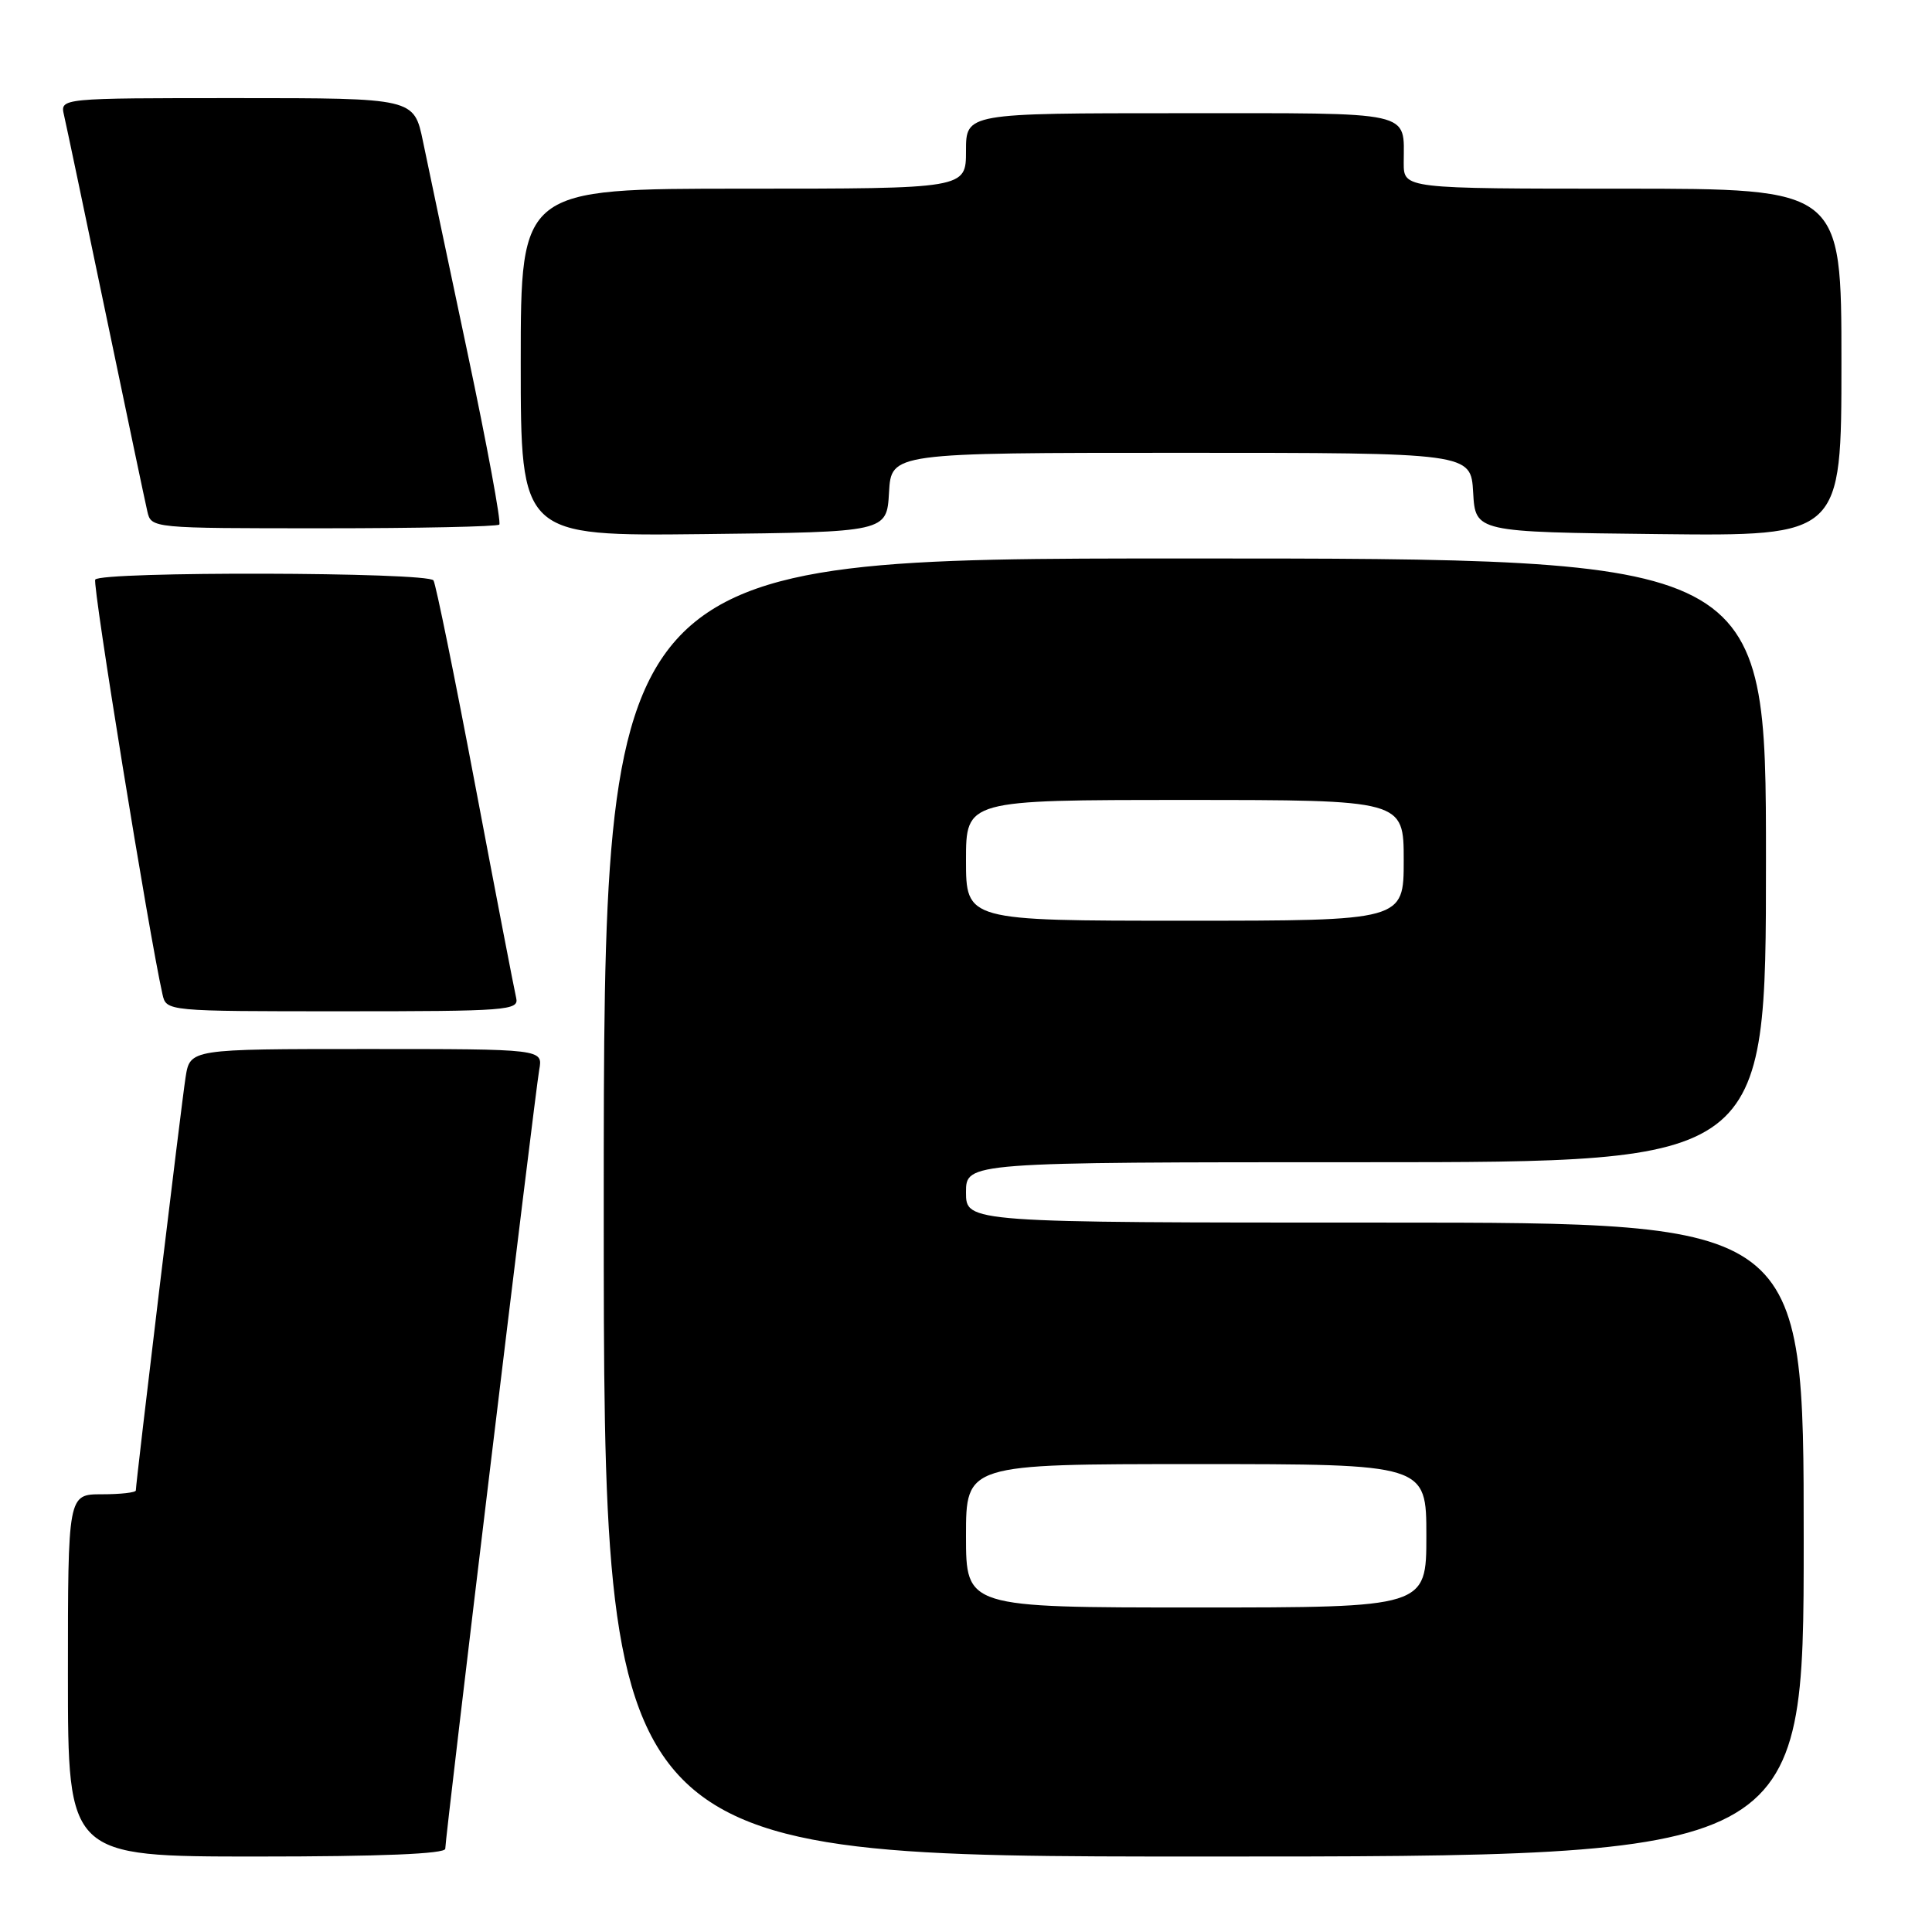 <?xml version="1.0" encoding="UTF-8" standalone="no"?>
<!DOCTYPE svg PUBLIC "-//W3C//DTD SVG 1.1//EN" "http://www.w3.org/Graphics/SVG/1.1/DTD/svg11.dtd" >
<svg xmlns="http://www.w3.org/2000/svg" xmlns:xlink="http://www.w3.org/1999/xlink" version="1.1" viewBox="0 0 256 256">
 <g >
 <path fill="currentColor"
d=" M 59.00 244.97 C 59.00 243.42 70.89 144.91 71.45 141.75 C 71.95 139.00 71.95 139.00 48.56 139.00 C 25.18 139.00 25.18 139.00 24.59 142.75 C 24.03 146.33 18.00 196.44 18.00 197.49 C 18.00 197.77 15.98 198.00 13.50 198.00 C 9.00 198.00 9.00 198.00 9.00 222.00 C 9.00 246.00 9.00 246.00 34.00 246.00 C 50.43 246.00 59.00 245.65 59.00 244.97 Z  M 239.00 204.00 C 239.00 162.00 239.00 162.00 183.50 162.00 C 128.00 162.00 128.00 162.00 128.00 158.00 C 128.00 154.00 128.00 154.00 181.00 154.00 C 234.00 154.00 234.00 154.00 234.00 114.00 C 234.00 74.00 234.00 74.00 157.00 74.00 C 80.00 74.00 80.00 74.00 80.00 160.00 C 80.00 246.00 80.00 246.00 159.50 246.00 C 239.00 246.00 239.00 246.00 239.00 204.00 Z  M 68.40 132.25 C 68.17 131.29 65.73 118.64 62.99 104.16 C 60.25 89.67 57.75 77.40 57.44 76.91 C 56.75 75.79 13.31 75.69 12.62 76.80 C 12.22 77.45 19.71 123.64 21.53 131.75 C 22.04 134.00 22.04 134.00 45.43 134.00 C 67.19 134.00 68.78 133.88 68.40 132.25 Z  M 117.80 65.25 C 118.10 60.00 118.10 60.00 156.50 60.00 C 194.90 60.00 194.90 60.00 195.20 65.25 C 195.50 70.50 195.50 70.50 219.75 70.77 C 244.00 71.04 244.00 71.04 244.00 48.02 C 244.00 25.00 244.00 25.00 215.00 25.00 C 186.00 25.00 186.00 25.00 186.00 21.58 C 186.00 14.60 187.78 15.00 156.39 15.00 C 128.00 15.00 128.00 15.00 128.00 20.00 C 128.00 25.00 128.00 25.00 98.50 25.00 C 69.00 25.00 69.00 25.00 69.00 48.02 C 69.00 71.04 69.00 71.04 93.25 70.77 C 117.50 70.50 117.50 70.50 117.80 65.25 Z  M 66.16 69.51 C 66.43 69.23 64.54 59.00 61.95 46.76 C 59.36 34.52 56.70 21.91 56.05 18.75 C 54.86 13.00 54.86 13.00 31.41 13.00 C 7.96 13.00 7.96 13.00 8.48 15.25 C 8.77 16.49 11.25 28.30 14.00 41.50 C 16.75 54.70 19.23 66.51 19.52 67.75 C 20.04 70.00 20.04 70.00 42.85 70.00 C 55.40 70.00 65.89 69.78 66.16 69.51 Z  M 128.00 203.50 C 128.00 194.00 128.00 194.00 158.50 194.00 C 189.00 194.00 189.00 194.00 189.00 203.50 C 189.00 213.00 189.00 213.00 158.50 213.00 C 128.00 213.00 128.00 213.00 128.00 203.50 Z  M 128.00 114.00 C 128.00 106.00 128.00 106.00 157.00 106.00 C 186.00 106.00 186.00 106.00 186.00 114.00 C 186.00 122.00 186.00 122.00 157.00 122.00 C 128.00 122.00 128.00 122.00 128.00 114.00 Z "/>
</g>
</svg>